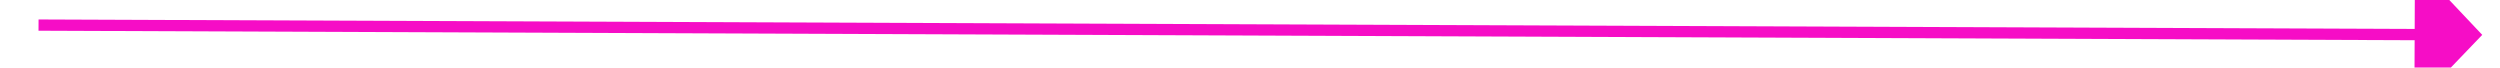 ﻿<?xml version="1.0" encoding="utf-8"?>
<svg version="1.1" xmlns:xlink="http://www.w3.org/1999/xlink" width="222px" height="6px" preserveAspectRatio="xMinYMid meet" viewBox="2784 1343  222 4" xmlns="http://www.w3.org/2000/svg">
  <path d="M 2998 1351.8  L 3004 1345.5  L 2998 1339.2  L 2998 1351.8  Z " fill-rule="nonzero" fill="#f60dc6" stroke="none" transform="matrix(1 0.004 -0.004 1 5.804 -12.42 )" />
  <path d="M 2787 1345.5  L 2999 1345.5  " stroke-width="1" stroke="#f60dc6" fill="none" transform="matrix(1 0.004 -0.004 1 5.804 -12.42 )" />
</svg>